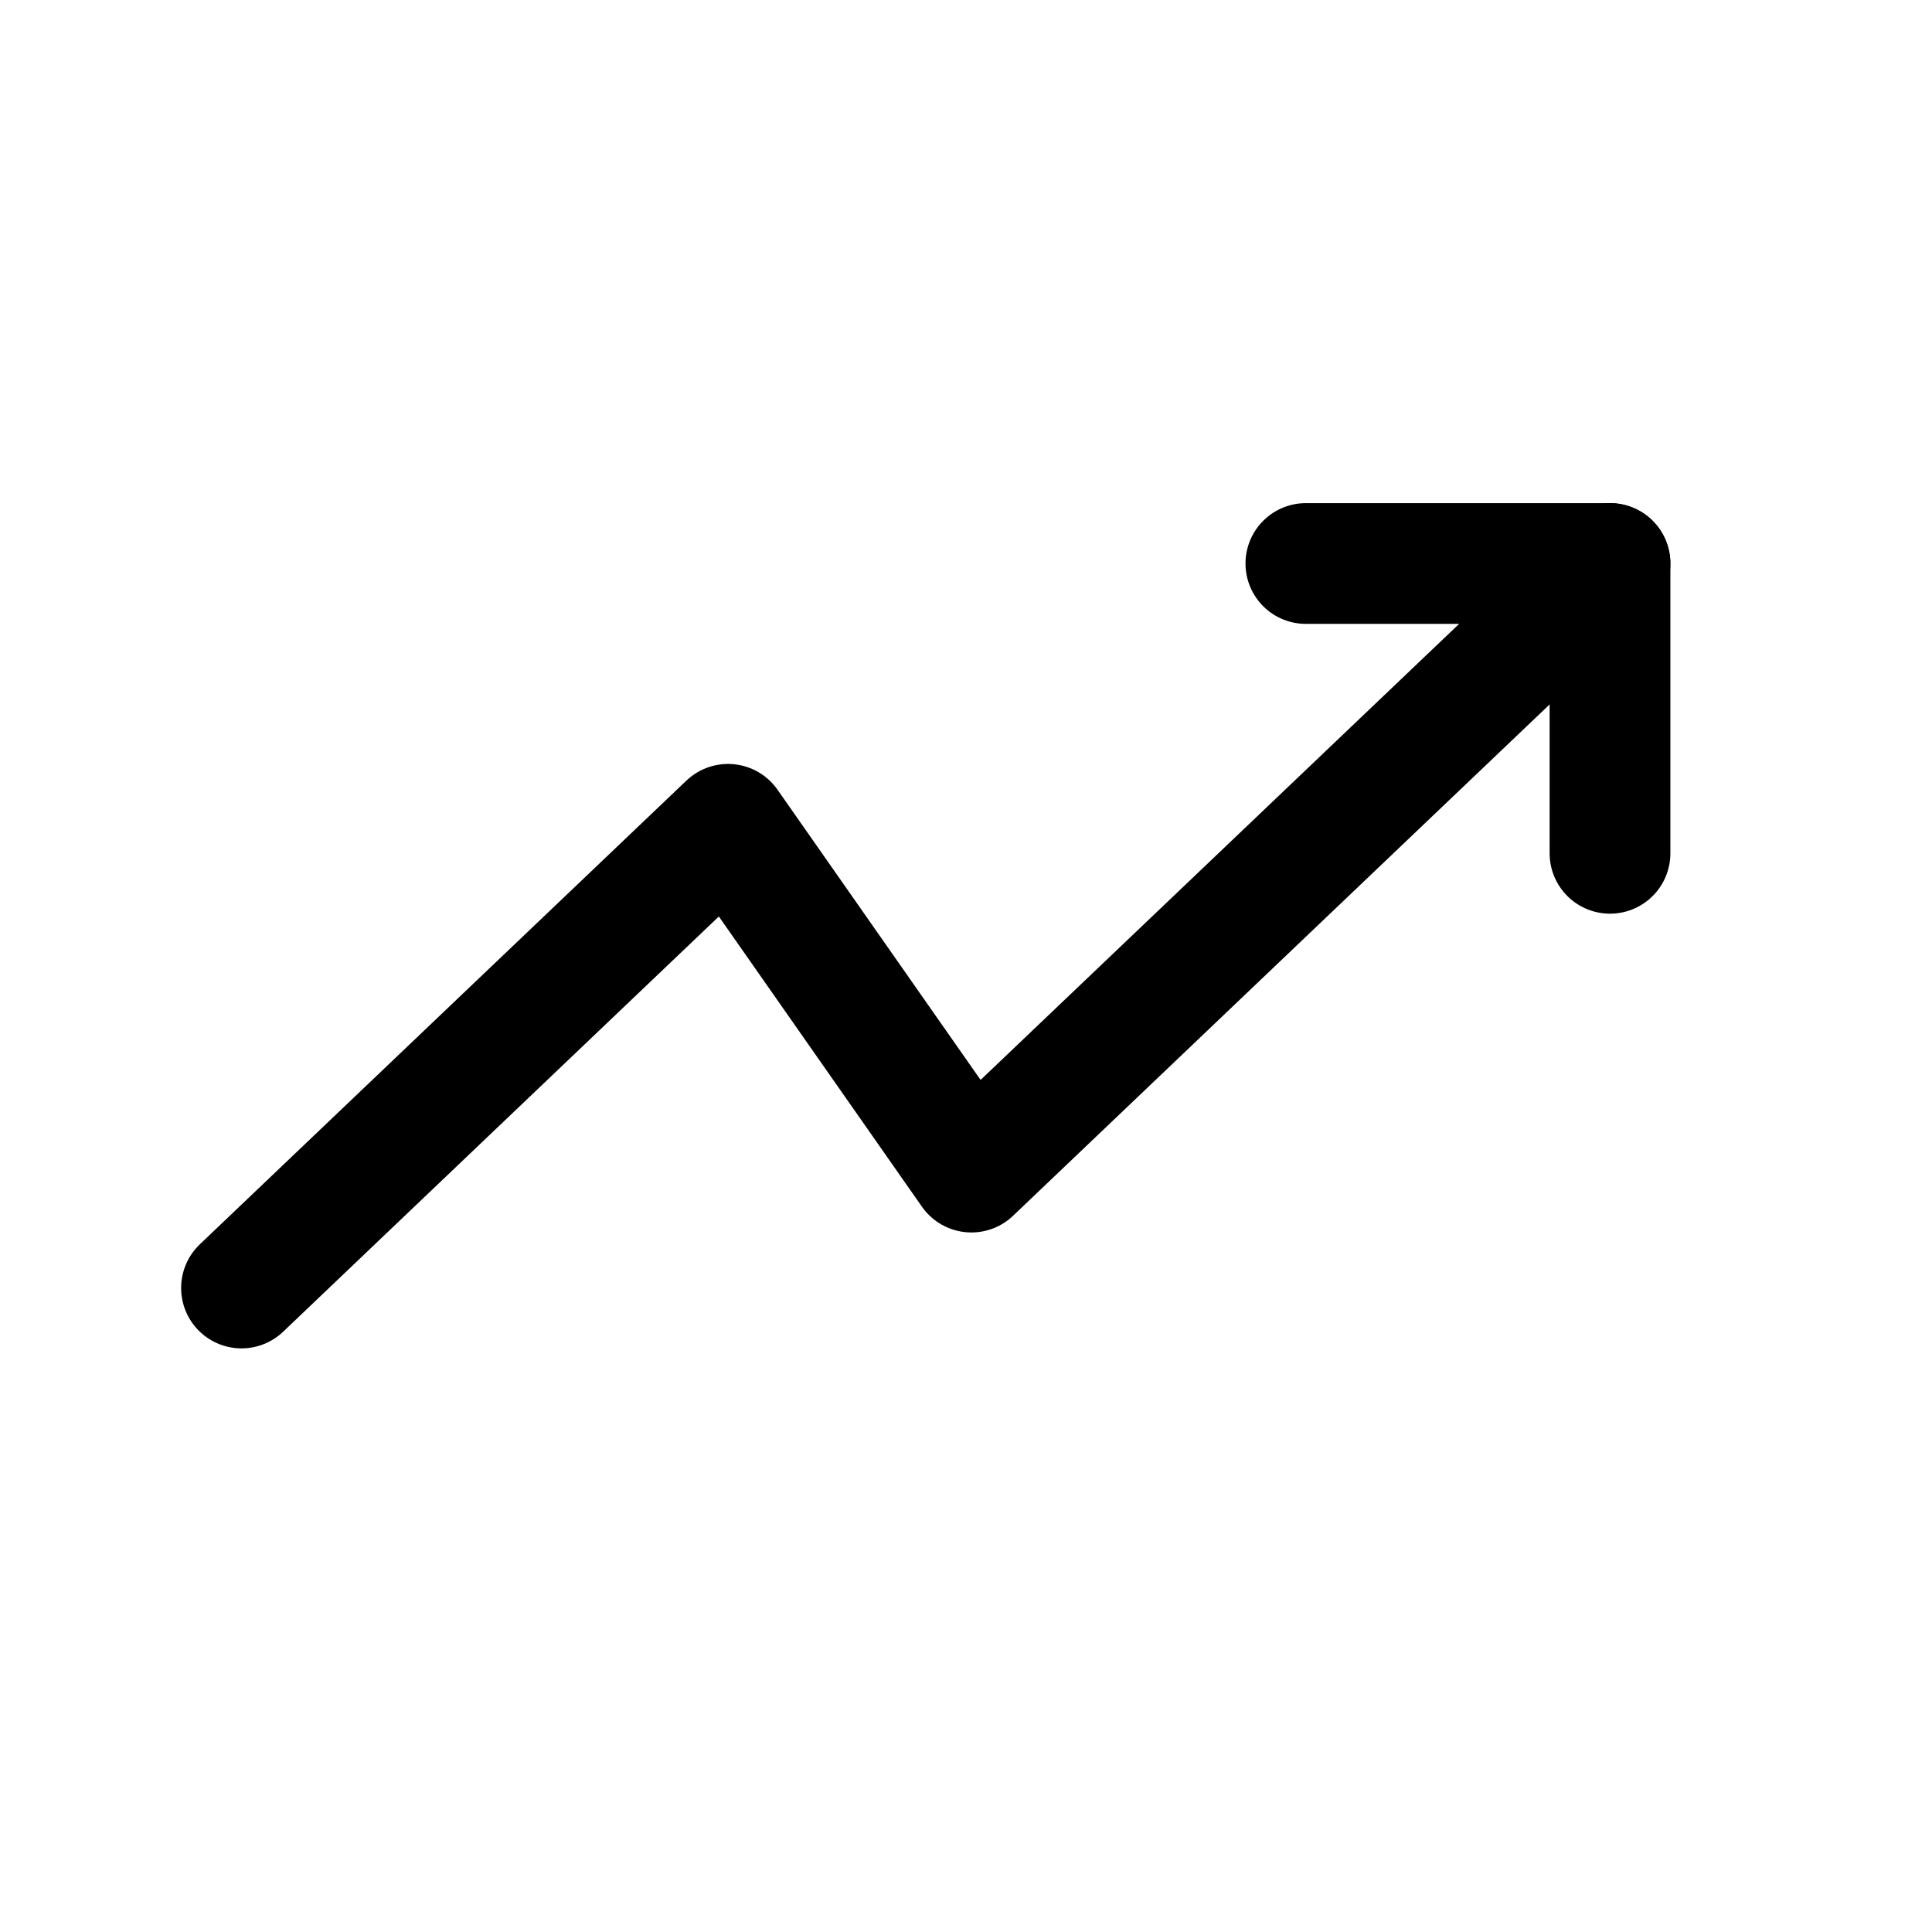 <svg width="24" height="24" viewBox="0 0 24 24" fill="none" xmlns="http://www.w3.org/2000/svg">
<path d="M20 7L12.067 14.56L9.044 10.24L3 16" stroke="currentColor" stroke-width="1.5" stroke-linecap="round" stroke-linejoin="round"/>
<path d="M16.222 7H20V10.6" stroke="currentColor" stroke-width="1.5" stroke-linecap="round" stroke-linejoin="round"/>
</svg>
